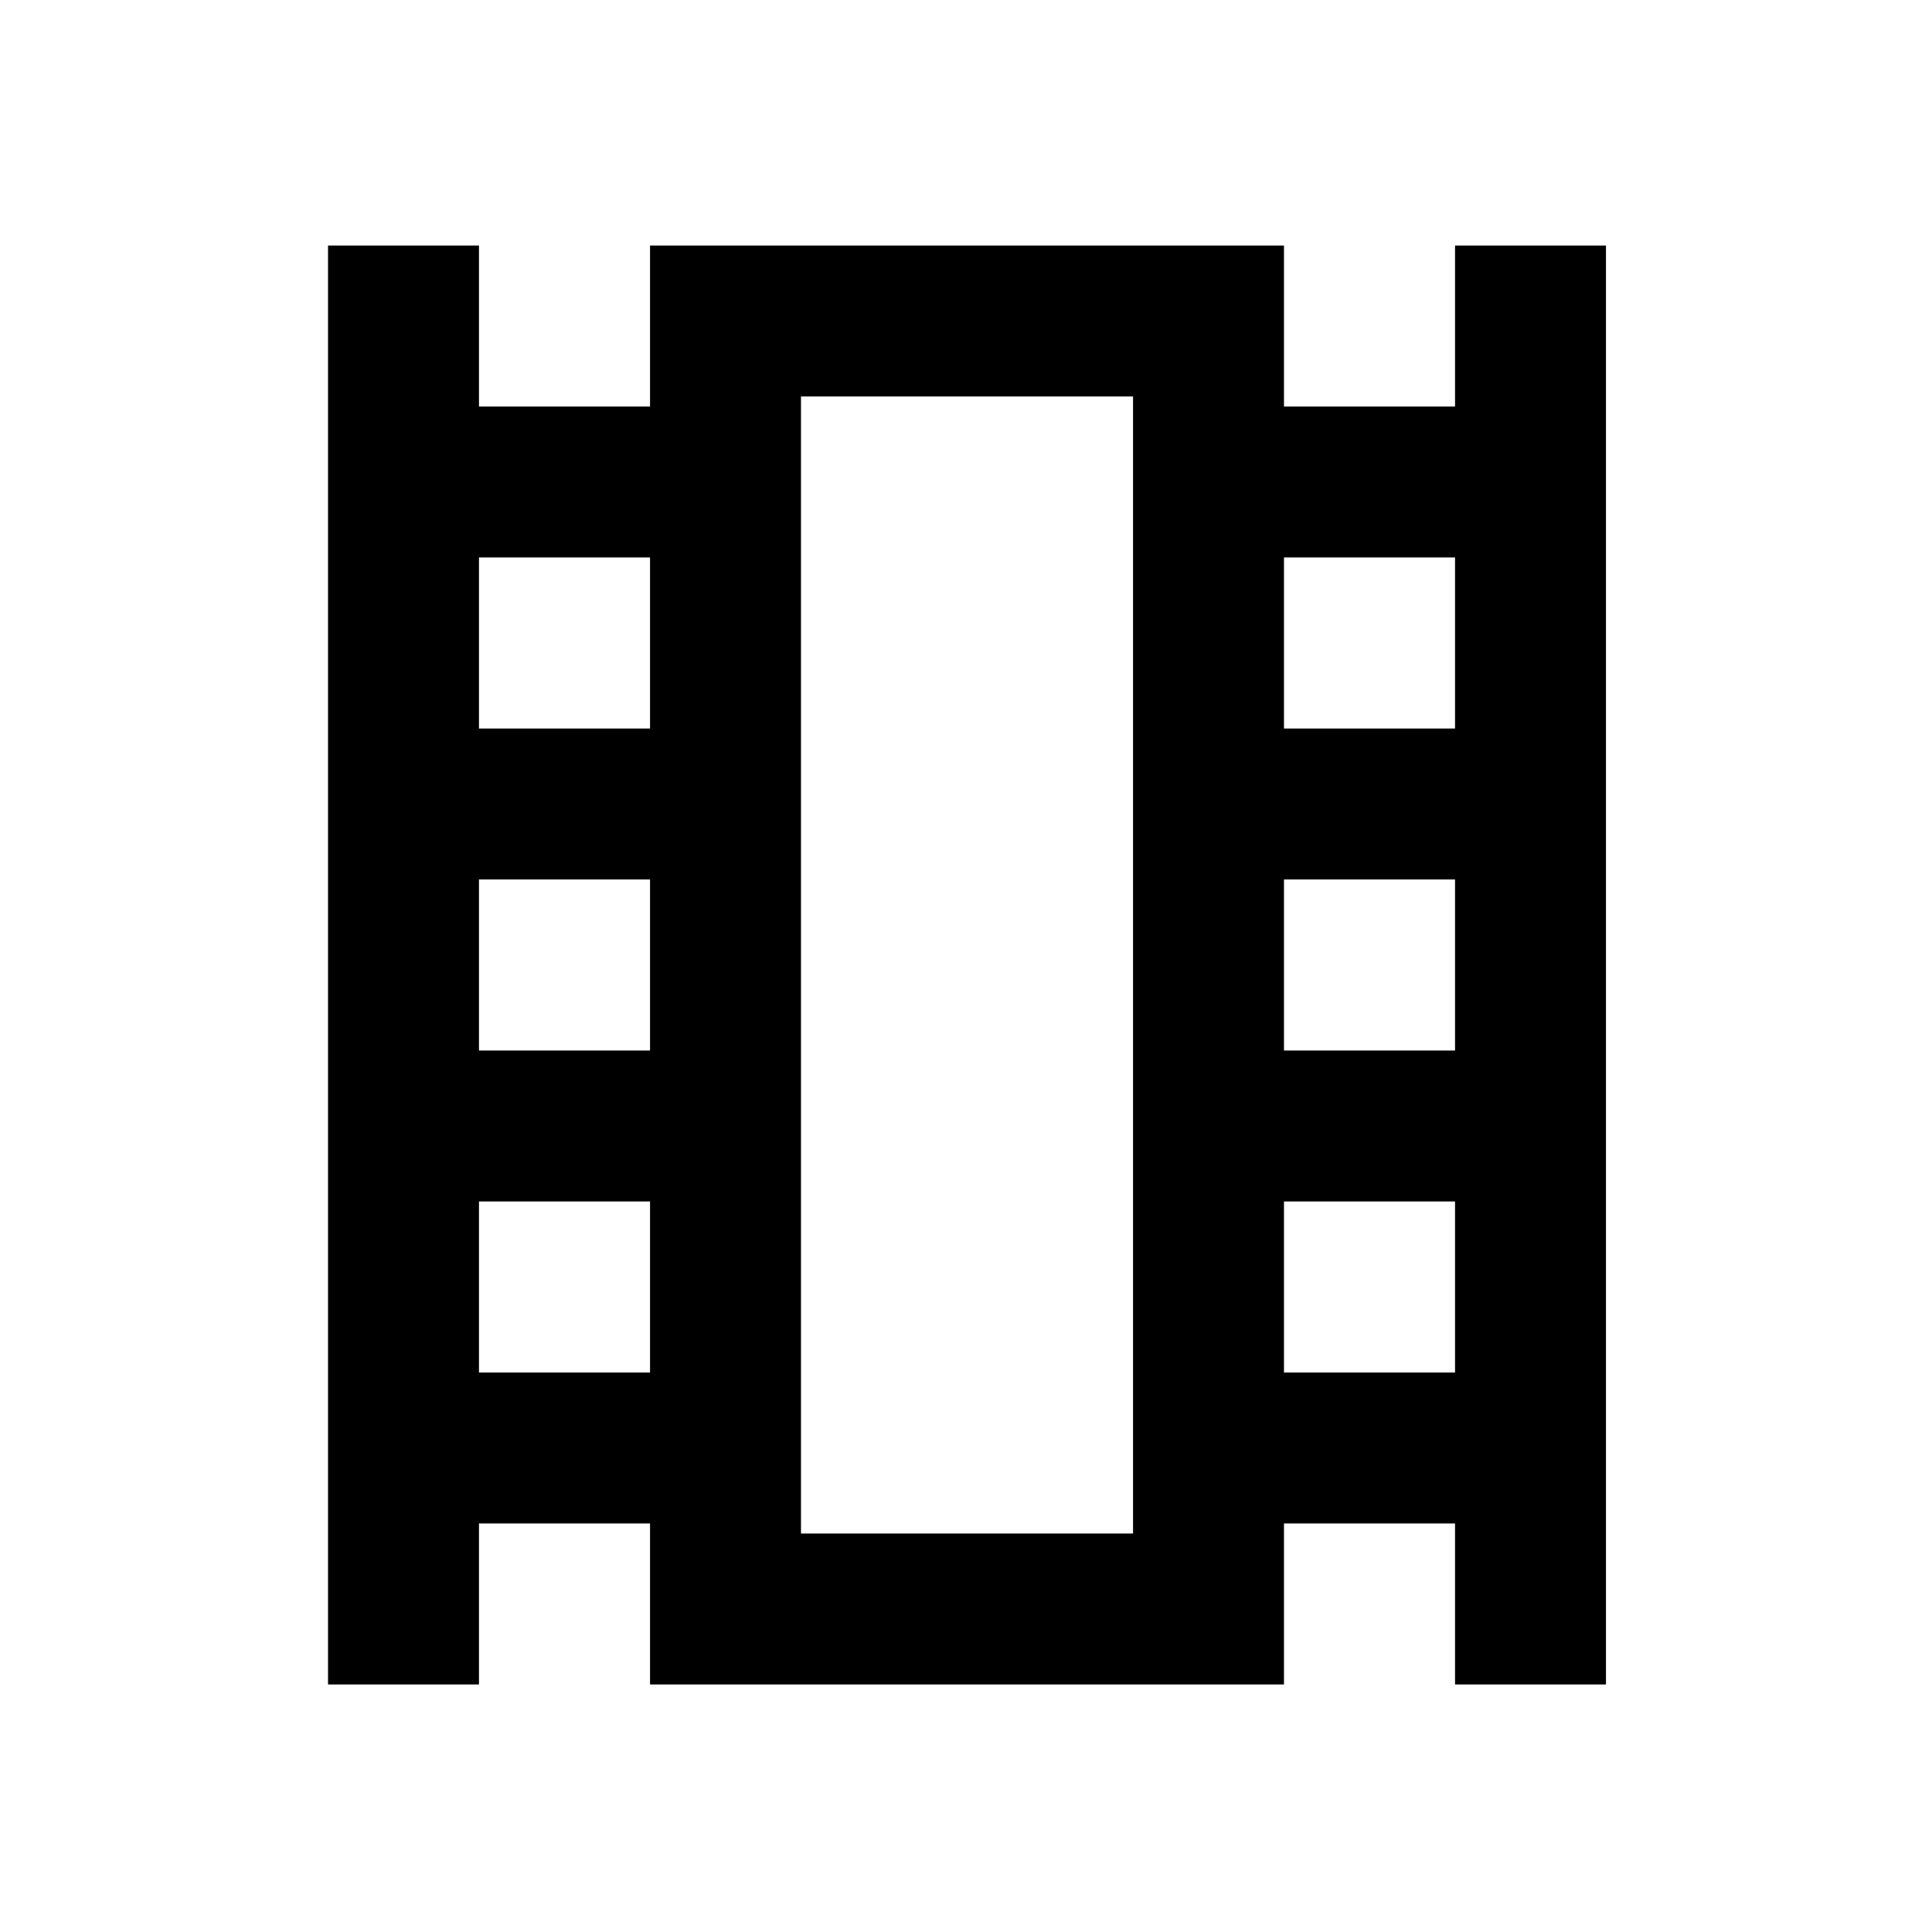 <svg xmlns="http://www.w3.org/2000/svg" height="24" width="24"><path d="M4.075 20.925V3.05H5.95V5.05H8.075V3.05H15.95V5.05H18.075V3.05H19.95V20.925H18.075V18.925H15.95V20.925H8.075V18.925H5.95V20.925ZM5.95 17.05H8.075V14.925H5.95ZM5.95 13.05H8.075V10.925H5.95ZM5.95 9.05H8.075V6.925H5.95ZM15.95 17.05H18.075V14.925H15.95ZM15.95 13.05H18.075V10.925H15.95ZM15.95 9.05H18.075V6.925H15.95ZM9.95 19.05H14.075V4.925H9.95ZM9.95 4.925H14.075Z"/></svg>
